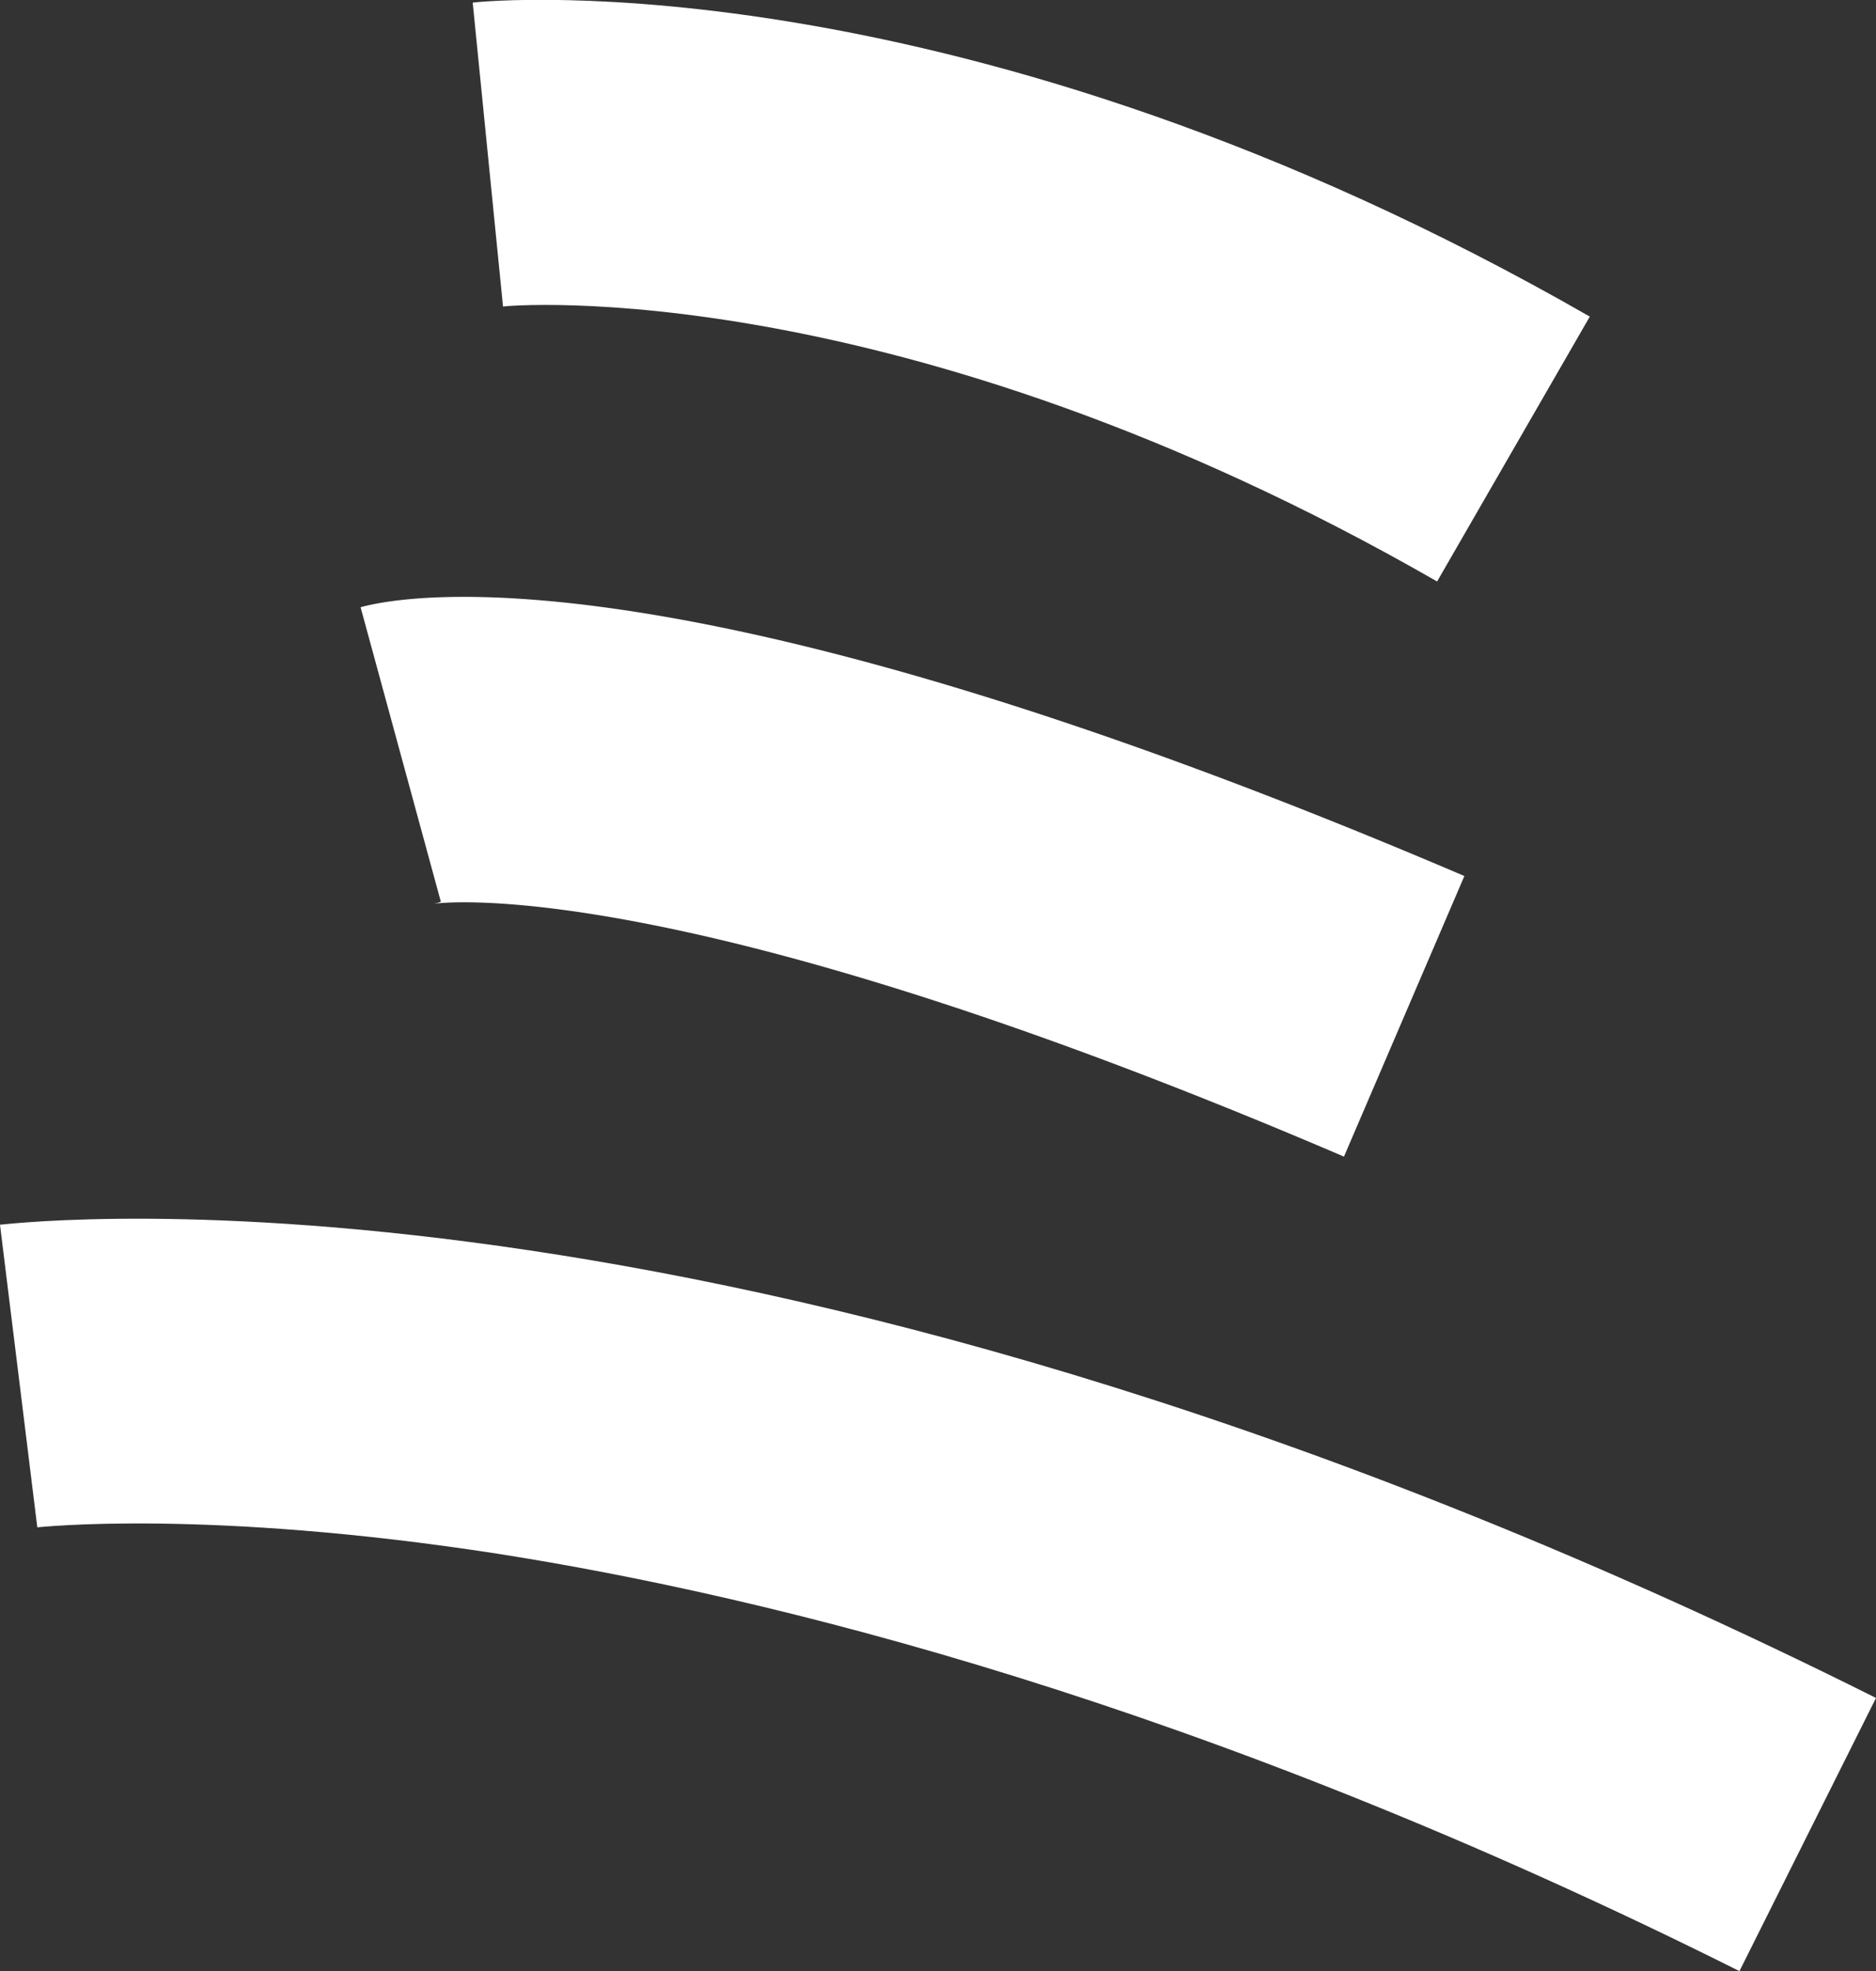 <svg xmlns="http://www.w3.org/2000/svg" viewBox="0 0 86 90.34"><rect x="0" y="0" width="86" height="90.34" fill="#333333" stroke="none"/><defs><style>.cls-1{fill:#fff;}</style></defs><title>mi</title><g id="Warstwa_2" data-name="Warstwa 2"><g id="Layer_3" data-name="Layer 3"><path class="cls-1" d="M0,56.13,1.71,70c.07,0,7.73-.86,21.1,1.21C35.17,73.15,55.08,78,79.74,90.34L86,77.82C34.69,52.17,1.39,56,0,56.13Z"/><path class="cls-1" d="M16.53,27.83l3.68,13.5a1.55,1.55,0,0,1-.34.09c.1,0,10.84-1.65,41.74,11.59l5.52-12.86C31.68,25,18.76,27.22,16.53,27.83Z"/><path class="cls-1" d="M65.88,26.65l7-12.14C44.24-1.92,22.58,0,21.67.12l1.39,13.93C23.24,14,41.12,12.43,65.88,26.65Z"/></g></g></svg>